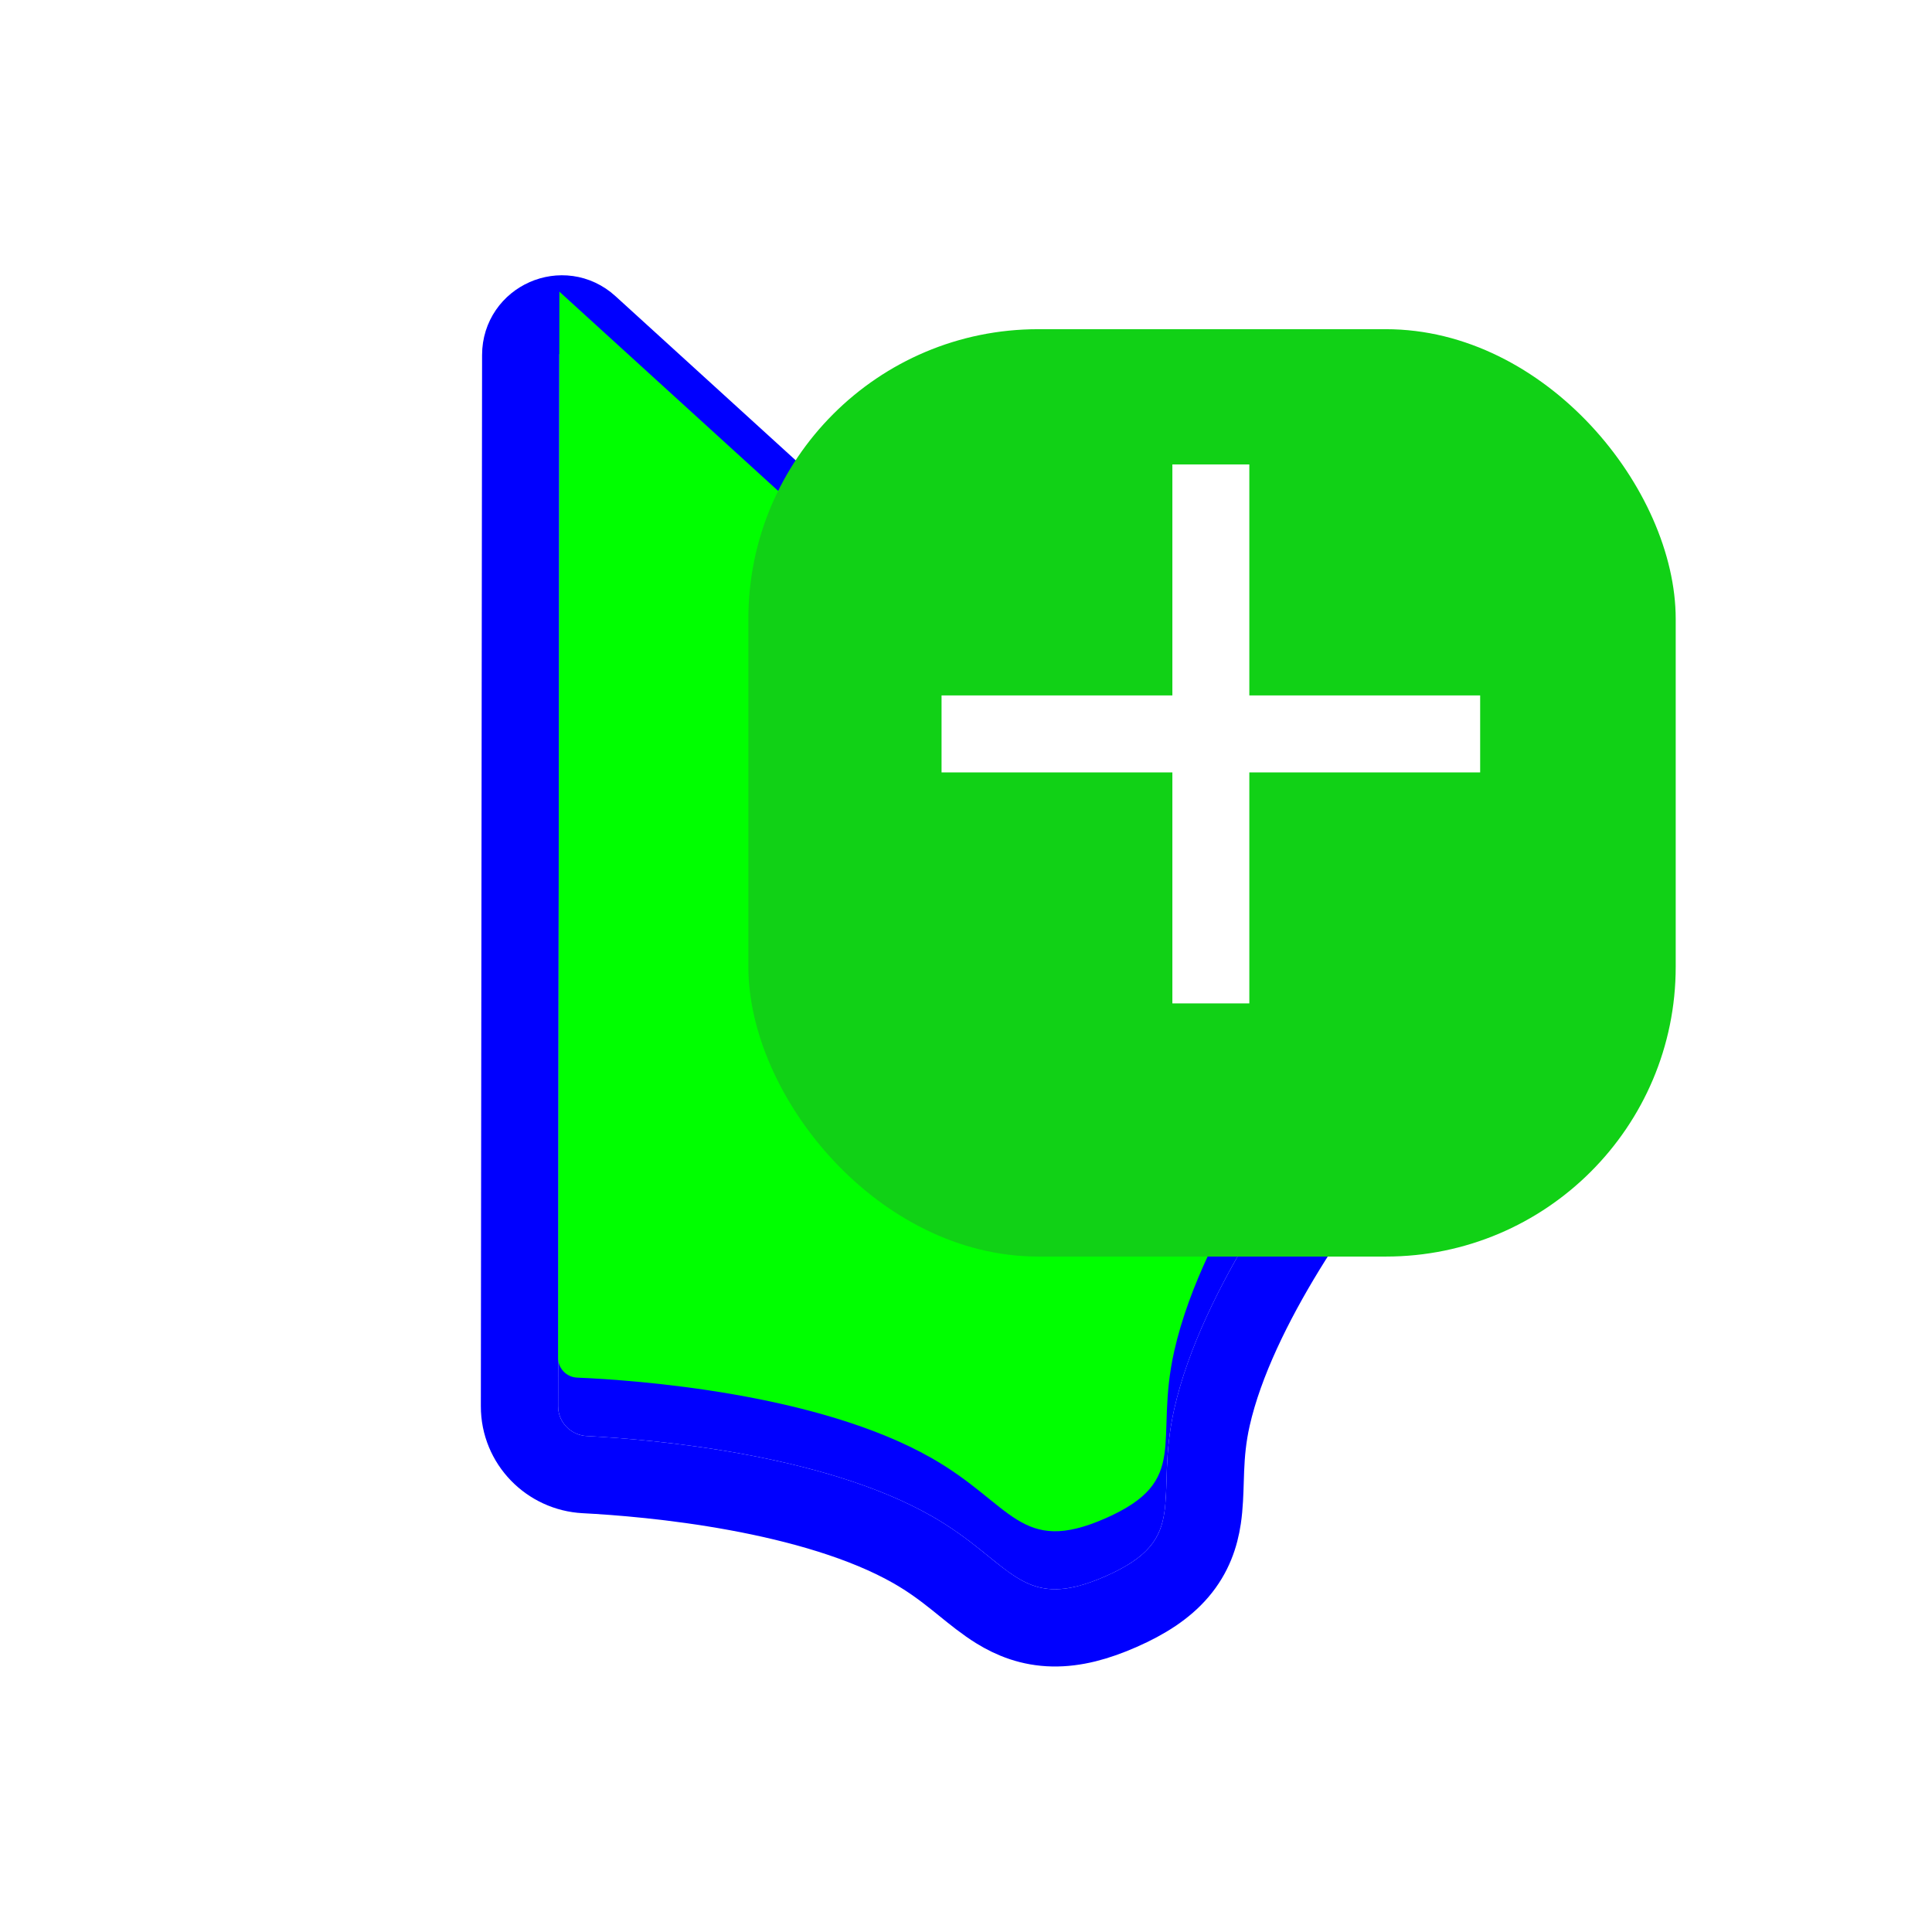 <?xml version='1.0' encoding='UTF-8'?>
<svg xmlns="http://www.w3.org/2000/svg" width="256" height="256" viewBox="0 0 256 256" fill="none">
  <g filter="url(#filter0_d_18_272)">
    <path d="M74.118 39.365L73.955 178.66C73.952 180.766 75.636 182.492 77.74 182.601C86.603 183.058 109.021 185.003 123.398 193.178C134.187 199.313 135.153 206.18 146.509 201.171C157.865 196.162 152.86 191.077 155.604 178.972C159.255 162.865 172.54 145.183 178.037 138.378C179.353 136.749 179.205 134.359 177.657 132.95L74.653 39.129C74.448 38.942 74.118 39.087 74.118 39.365Z" fill="#0000FF"/>
    <path d="M68.998 39.359V39.359L68.835 178.654C68.829 183.567 72.729 187.469 77.476 187.714C81.777 187.936 89.359 188.52 97.575 190.031C105.868 191.556 114.412 193.958 120.867 197.629C123.226 198.97 125.07 200.361 126.765 201.718C127.051 201.946 127.347 202.187 127.652 202.434C129.011 203.537 130.537 204.776 132.052 205.711C134.117 206.985 136.527 207.96 139.527 208.017C142.401 208.071 145.361 207.273 148.575 205.855C151.779 204.442 154.363 202.799 156.228 200.617C158.189 198.321 158.995 195.852 159.349 193.491C159.588 191.9 159.643 190.064 159.691 188.443C159.705 187.957 159.719 187.491 159.738 187.056C159.825 184.959 160.006 182.711 160.597 180.104C162.242 172.848 166.145 164.957 170.493 157.862C174.803 150.83 179.354 144.896 182.02 141.595L178.521 138.769L182.02 141.595C184.986 137.923 184.717 132.454 181.105 129.165L78.101 35.344L78.101 35.344C74.61 32.164 69.003 34.637 68.998 39.359Z" stroke="#0000FF" stroke-width="10.24"/>
  </g>
  <path d="M74.119 38.642L73.954 179.927C73.952 181.331 75.064 182.481 76.467 182.541C84.243 182.872 108.272 184.577 123.398 193.178C134.187 199.313 135.153 206.18 146.509 201.171C157.865 196.161 152.86 191.076 155.604 178.972C159.447 162.019 173.961 143.323 178.836 137.397C179.723 136.32 179.618 134.736 178.586 133.796L74.119 38.642Z" fill="#00FF00"/>
  <g filter="url(#filter1_d_18_272)">
    <rect x="99.16" y="35.94" width="122.88" height="122.88" rx="38.4" fill="#11D116"/>
  </g>
  <path d="M155.346 61.54V92.147H124.76V102.349H155.346V132.956H165.542V102.349H196.128V92.147H165.542V61.54H155.346Z" fill="white"/>
  <defs>
    <filter id="filter0_d_18_272" x="58.595" y="28.785" width="135.694" height="197.154" filterUnits="userSpaceOnUse" color-interpolation-filters="sRGB">
      <feFlood flood-opacity="0" result="BackgroundImageFix"/>
      <feColorMatrix in="SourceAlpha" type="matrix" values="0 0 0 0 0 0 0 0 0 0 0 0 0 0 0 0 0 0 127 0" result="hardAlpha"/>
      <feOffset dy="7.68"/>
      <feGaussianBlur stdDeviation="2.56"/>
      <feColorMatrix type="matrix" values="0 0 0 0 0 0 0 0 0 0 0 0 0 0 0 0 0 0 0.25 0"/>
      <feBlend mode="normal" in2="BackgroundImageFix" result="effect1_dropShadow_18_272"/>
      <feBlend mode="normal" in="SourceGraphic" in2="effect1_dropShadow_18_272" result="shape"/>
    </filter>
    <filter id="filter1_d_18_272" x="94.04" y="35.94" width="133.12" height="135.68" filterUnits="userSpaceOnUse" color-interpolation-filters="sRGB">
      <feFlood flood-opacity="0" result="BackgroundImageFix"/>
      <feColorMatrix in="SourceAlpha" type="matrix" values="0 0 0 0 0 0 0 0 0 0 0 0 0 0 0 0 0 0 127 0" result="hardAlpha"/>
      <feOffset dy="7.68"/>
      <feGaussianBlur stdDeviation="2.56"/>
      <feColorMatrix type="matrix" values="0 0 0 0 0 0 0 0 0 0 0 0 0 0 0 0 0 0 0.25 0"/>
      <feBlend mode="normal" in2="BackgroundImageFix" result="effect1_dropShadow_18_272"/>
      <feBlend mode="normal" in="SourceGraphic" in2="effect1_dropShadow_18_272" result="shape"/>
    </filter>
  </defs>
</svg>
